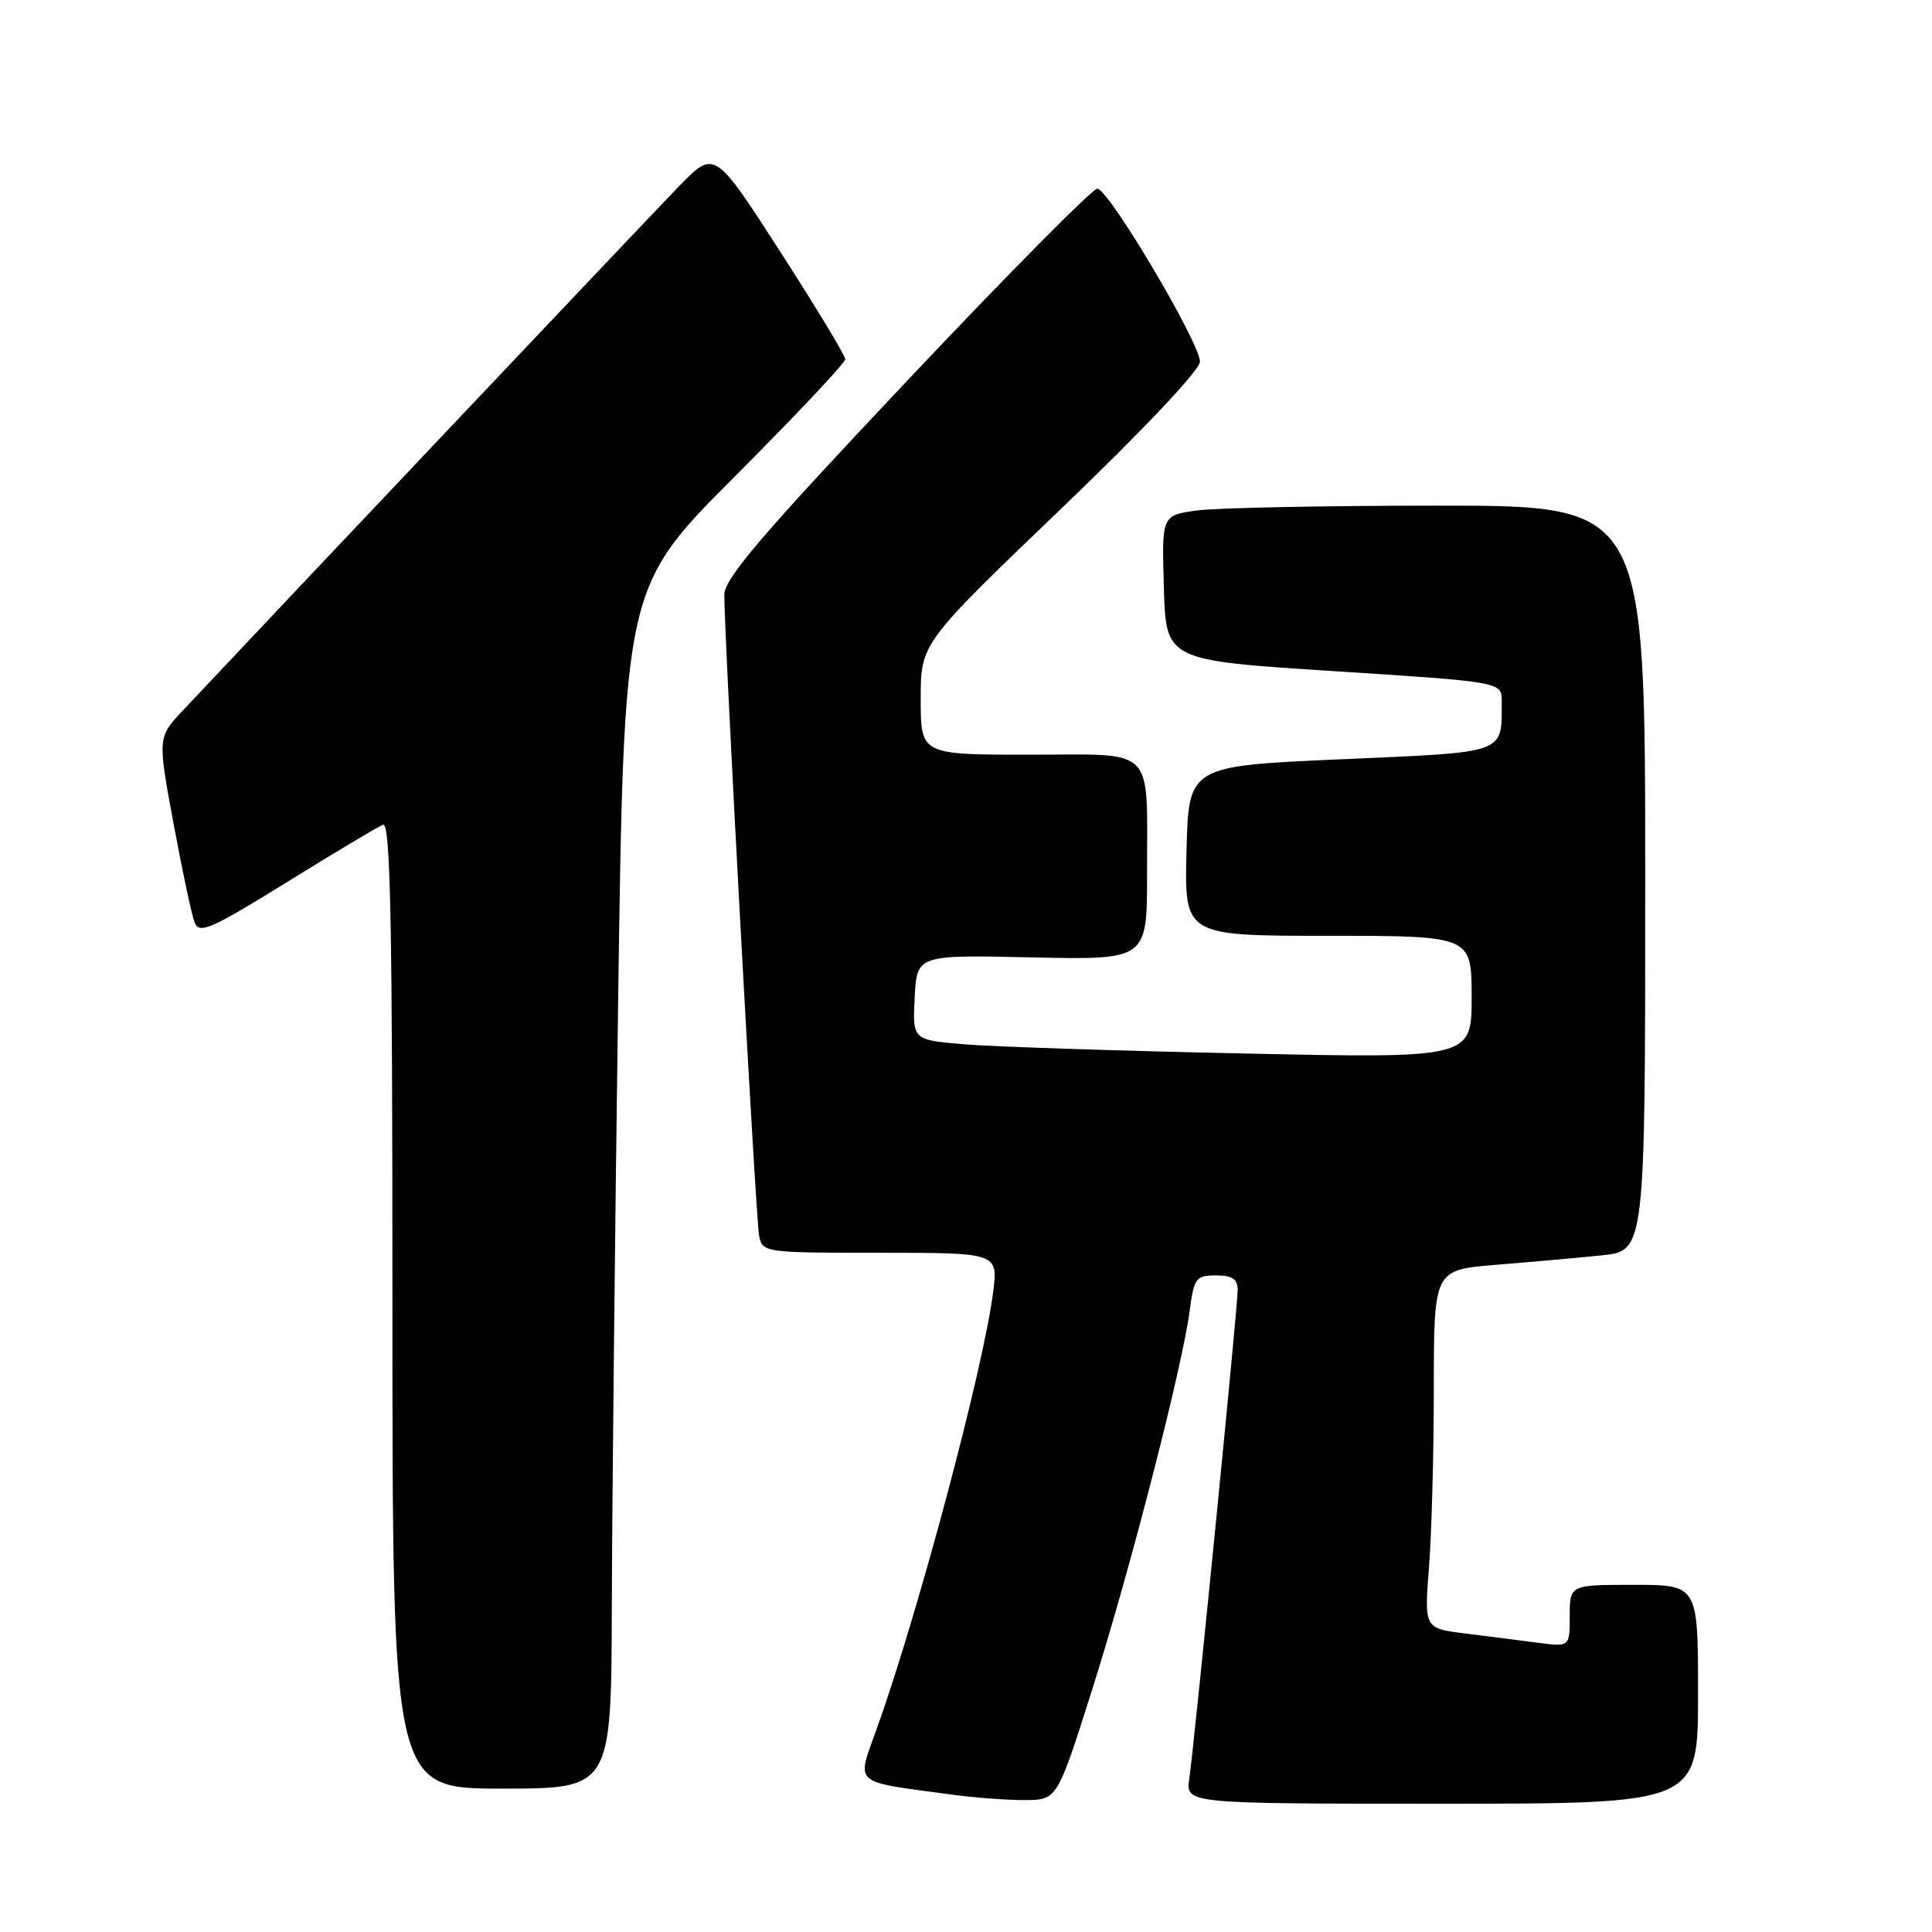 <?xml version="1.0" encoding="UTF-8" standalone="no"?>
<!DOCTYPE svg PUBLIC "-//W3C//DTD SVG 1.1//EN" "http://www.w3.org/Graphics/SVG/1.1/DTD/svg11.dtd" >
<svg xmlns="http://www.w3.org/2000/svg" xmlns:xlink="http://www.w3.org/1999/xlink" version="1.1" viewBox="0 0 256 256">
 <g >
 <path fill="currentColor"
d=" M 144.68 224.00 C 149.69 208.23 156.62 181.33 157.63 173.75 C 158.21 169.33 158.46 169.00 161.13 169.00 C 163.32 169.00 164.00 169.47 164.00 170.97 C 164.00 173.13 158.32 230.47 157.58 235.75 C 157.13 239.00 157.13 239.00 191.06 239.00 C 225.00 239.00 225.00 239.00 225.00 224.50 C 225.00 210.00 225.00 210.00 216.50 210.00 C 208.00 210.00 208.00 210.00 208.00 214.11 C 208.00 218.23 208.00 218.23 203.75 217.67 C 201.41 217.36 197.07 216.81 194.11 216.44 C 188.72 215.77 188.72 215.77 189.35 207.64 C 189.70 203.16 189.99 192.47 189.99 183.88 C 190.00 168.26 190.00 168.26 198.25 167.59 C 202.79 167.23 209.09 166.66 212.25 166.34 C 218.00 165.74 218.00 165.74 218.00 116.37 C 218.00 67.00 218.00 67.00 190.64 67.00 C 175.59 67.00 161.18 67.29 158.61 67.64 C 153.93 68.28 153.93 68.28 154.22 77.89 C 154.50 87.50 154.50 87.50 176.75 88.93 C 199.00 90.36 199.00 90.36 198.99 92.93 C 198.95 99.97 199.91 99.63 177.67 100.61 C 157.50 101.50 157.50 101.50 157.22 112.75 C 156.93 124.00 156.93 124.00 175.97 124.00 C 195.00 124.00 195.00 124.00 195.00 132.12 C 195.00 140.24 195.00 140.24 164.75 139.59 C 148.11 139.24 131.44 138.69 127.70 138.37 C 120.91 137.79 120.91 137.79 121.20 132.15 C 121.50 126.52 121.50 126.52 136.75 126.86 C 152.00 127.19 152.00 127.19 151.99 115.85 C 151.97 98.58 153.37 100.00 136.38 100.00 C 122.00 100.00 122.00 100.00 122.00 92.62 C 122.00 85.25 122.00 85.25 140.50 67.51 C 151.48 56.99 159.00 49.02 159.00 47.92 C 159.00 45.42 146.88 25.00 145.40 25.00 C 144.75 25.00 133.37 36.50 120.11 50.55 C 101.01 70.79 95.99 76.65 95.98 78.80 C 95.93 83.96 100.14 161.51 100.59 163.75 C 101.03 165.97 101.26 166.00 116.65 166.00 C 132.26 166.00 132.26 166.00 131.59 171.25 C 130.34 181.19 121.66 213.75 116.20 229.00 C 113.47 236.63 112.74 235.98 126.00 237.78 C 129.03 238.20 133.43 238.53 135.79 238.52 C 140.08 238.50 140.08 238.50 144.68 224.00 Z  M 81.07 212.75 C 81.11 199.41 81.48 163.61 81.90 133.18 C 82.67 77.86 82.67 77.86 97.33 63.17 C 105.40 55.09 112.00 48.08 112.00 47.59 C 112.00 47.11 108.10 40.67 103.34 33.28 C 94.68 19.85 94.68 19.85 89.98 24.67 C 86.22 28.55 38.57 78.88 24.27 94.10 C 20.88 97.70 20.88 97.70 22.99 109.10 C 24.15 115.37 25.41 121.29 25.80 122.26 C 26.41 123.80 27.99 123.10 38.00 116.90 C 44.33 112.98 50.06 109.55 50.75 109.28 C 51.74 108.89 52.00 122.01 52.00 172.89 C 52.00 237.00 52.00 237.00 66.50 237.00 C 81.00 237.00 81.00 237.00 81.07 212.75 Z "/>
</g>
</svg>